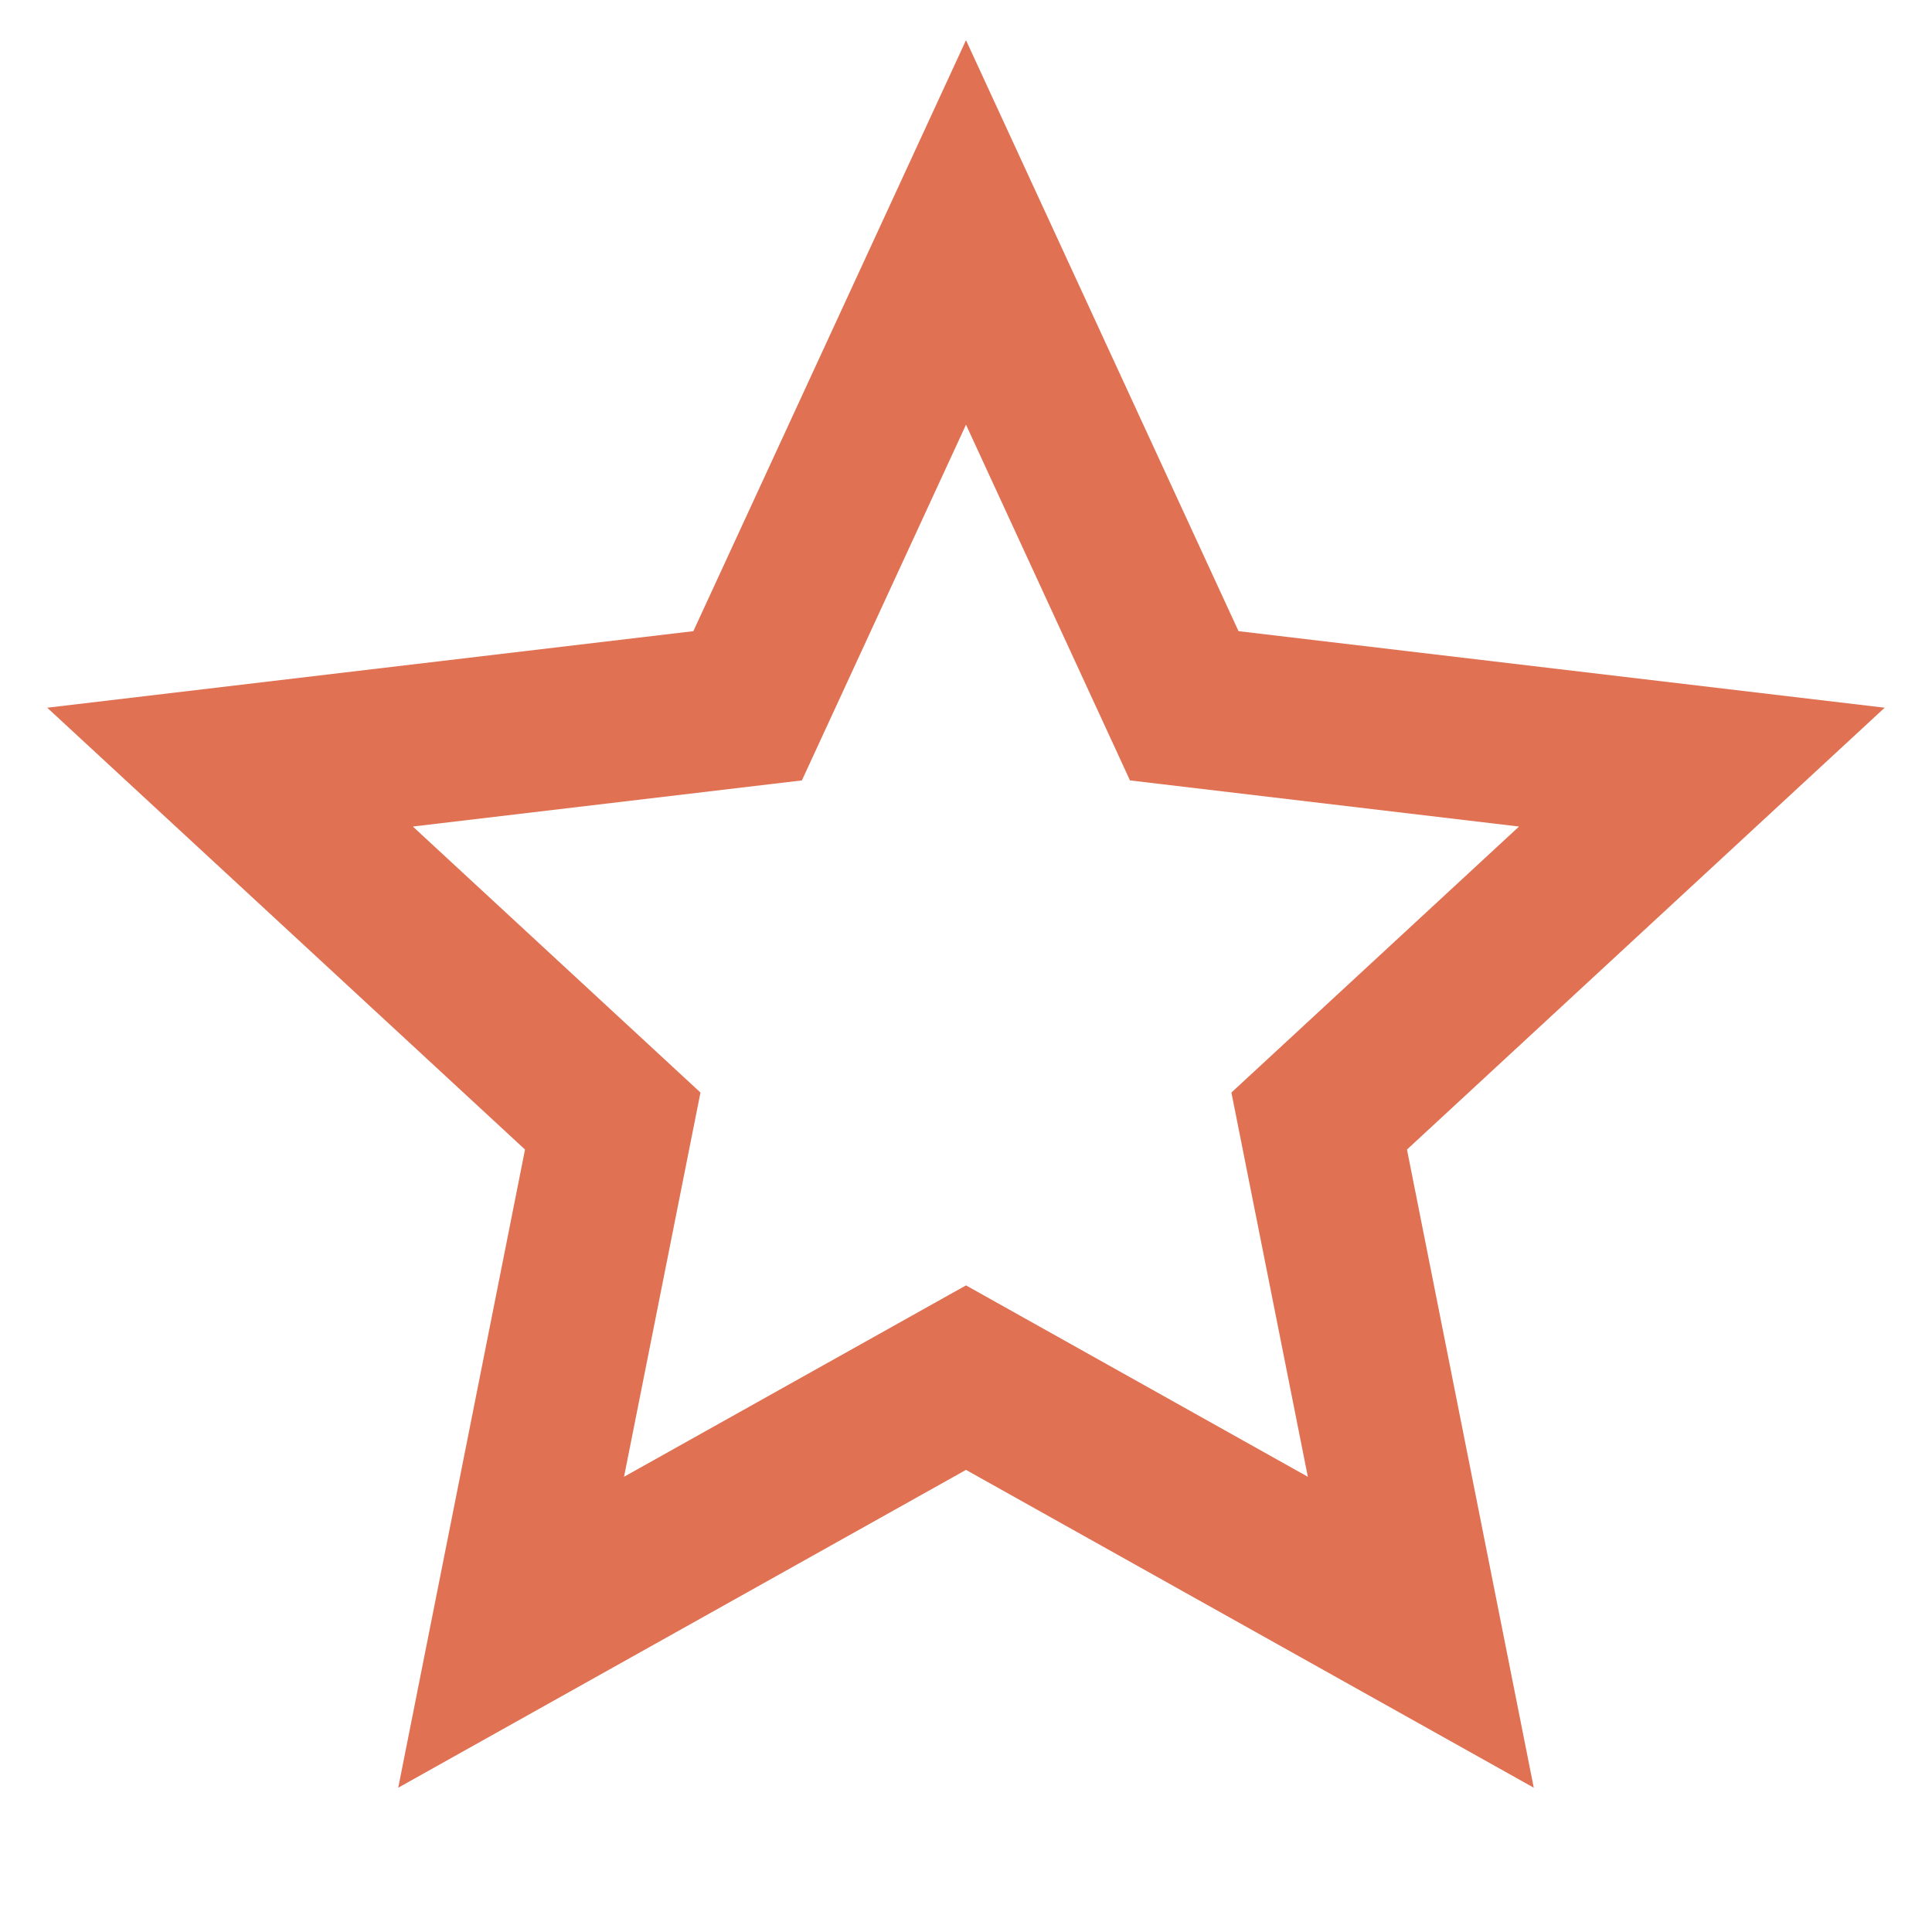 <svg width="16" height="16" viewBox="0 0 16 16" fill="none" xmlns="http://www.w3.org/2000/svg">
<path d="M8 12.173L3.298 14.805L4.348 9.52L0.391 5.861L5.742 5.227L8 0.333L10.257 5.227L15.608 5.861L11.652 9.52L12.702 14.805L8 12.173ZM8 10.645L10.831 12.23L10.198 9.048L12.58 6.845L9.358 6.463L8 3.517L6.641 6.463L3.419 6.845L5.801 9.048L5.168 12.23L8 10.645V10.645Z" fill="#E07153"/>
</svg>
